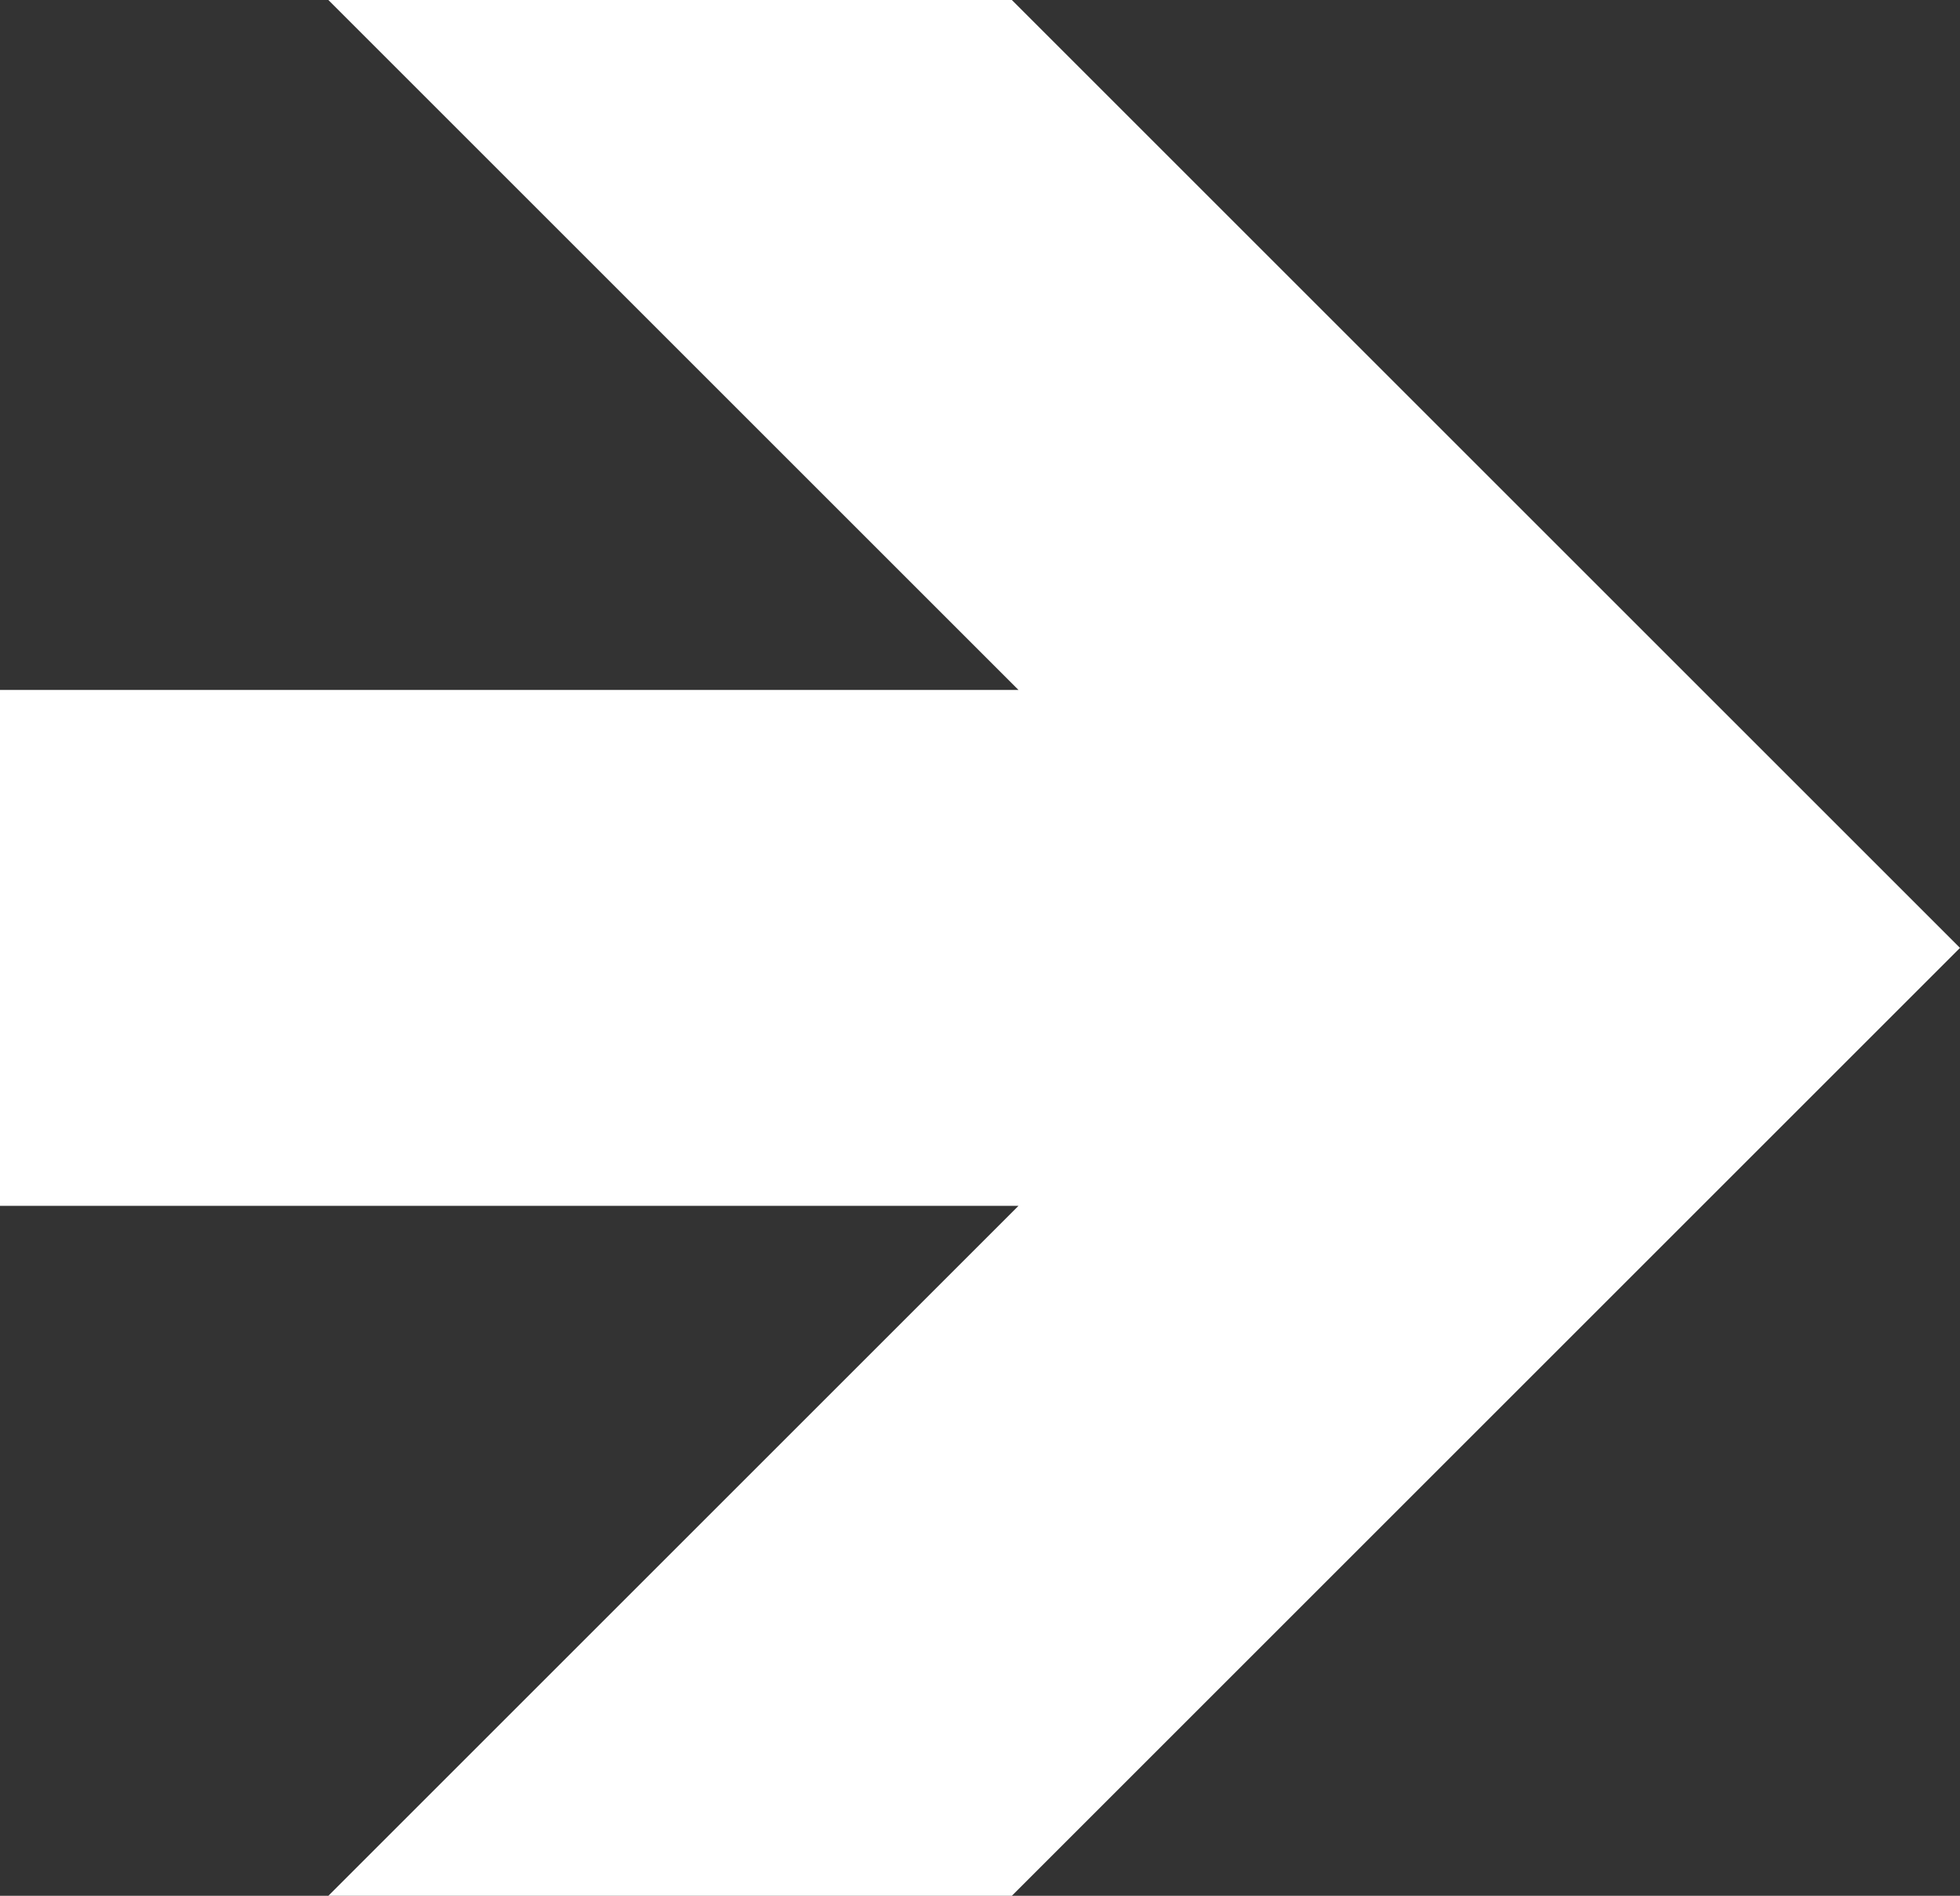 <?xml version="1.0" encoding="utf-8"?>
<!-- Generator: Adobe Illustrator 15.0.0, SVG Export Plug-In . SVG Version: 6.00 Build 0)  -->
<!DOCTYPE svg PUBLIC "-//W3C//DTD SVG 1.1//EN" "http://www.w3.org/Graphics/SVG/1.1/DTD/svg11.dtd">
<svg version="1.1" id="Lager_1" xmlns="http://www.w3.org/2000/svg" xmlns:xlink="http://www.w3.org/1999/xlink" x="0px" y="0px"
	 width="29.803px" height="28.834px" viewBox="0 0 29.803 28.834" enable-background="new 0 0 29.803 28.834" xml:space="preserve">
<rect x="0" y="0" width="29.803" height="28.834" fill="#333333" stroke="none"/>
<polyline fill="#FFFFFF" points="29.803,14.417 15.386,0 4.993,0 15.487,10.494 0,10.494 0,18.34 15.487,18.34 4.993,28.834 
	15.386,28.834 29.803,14.417 "/>
</svg>

